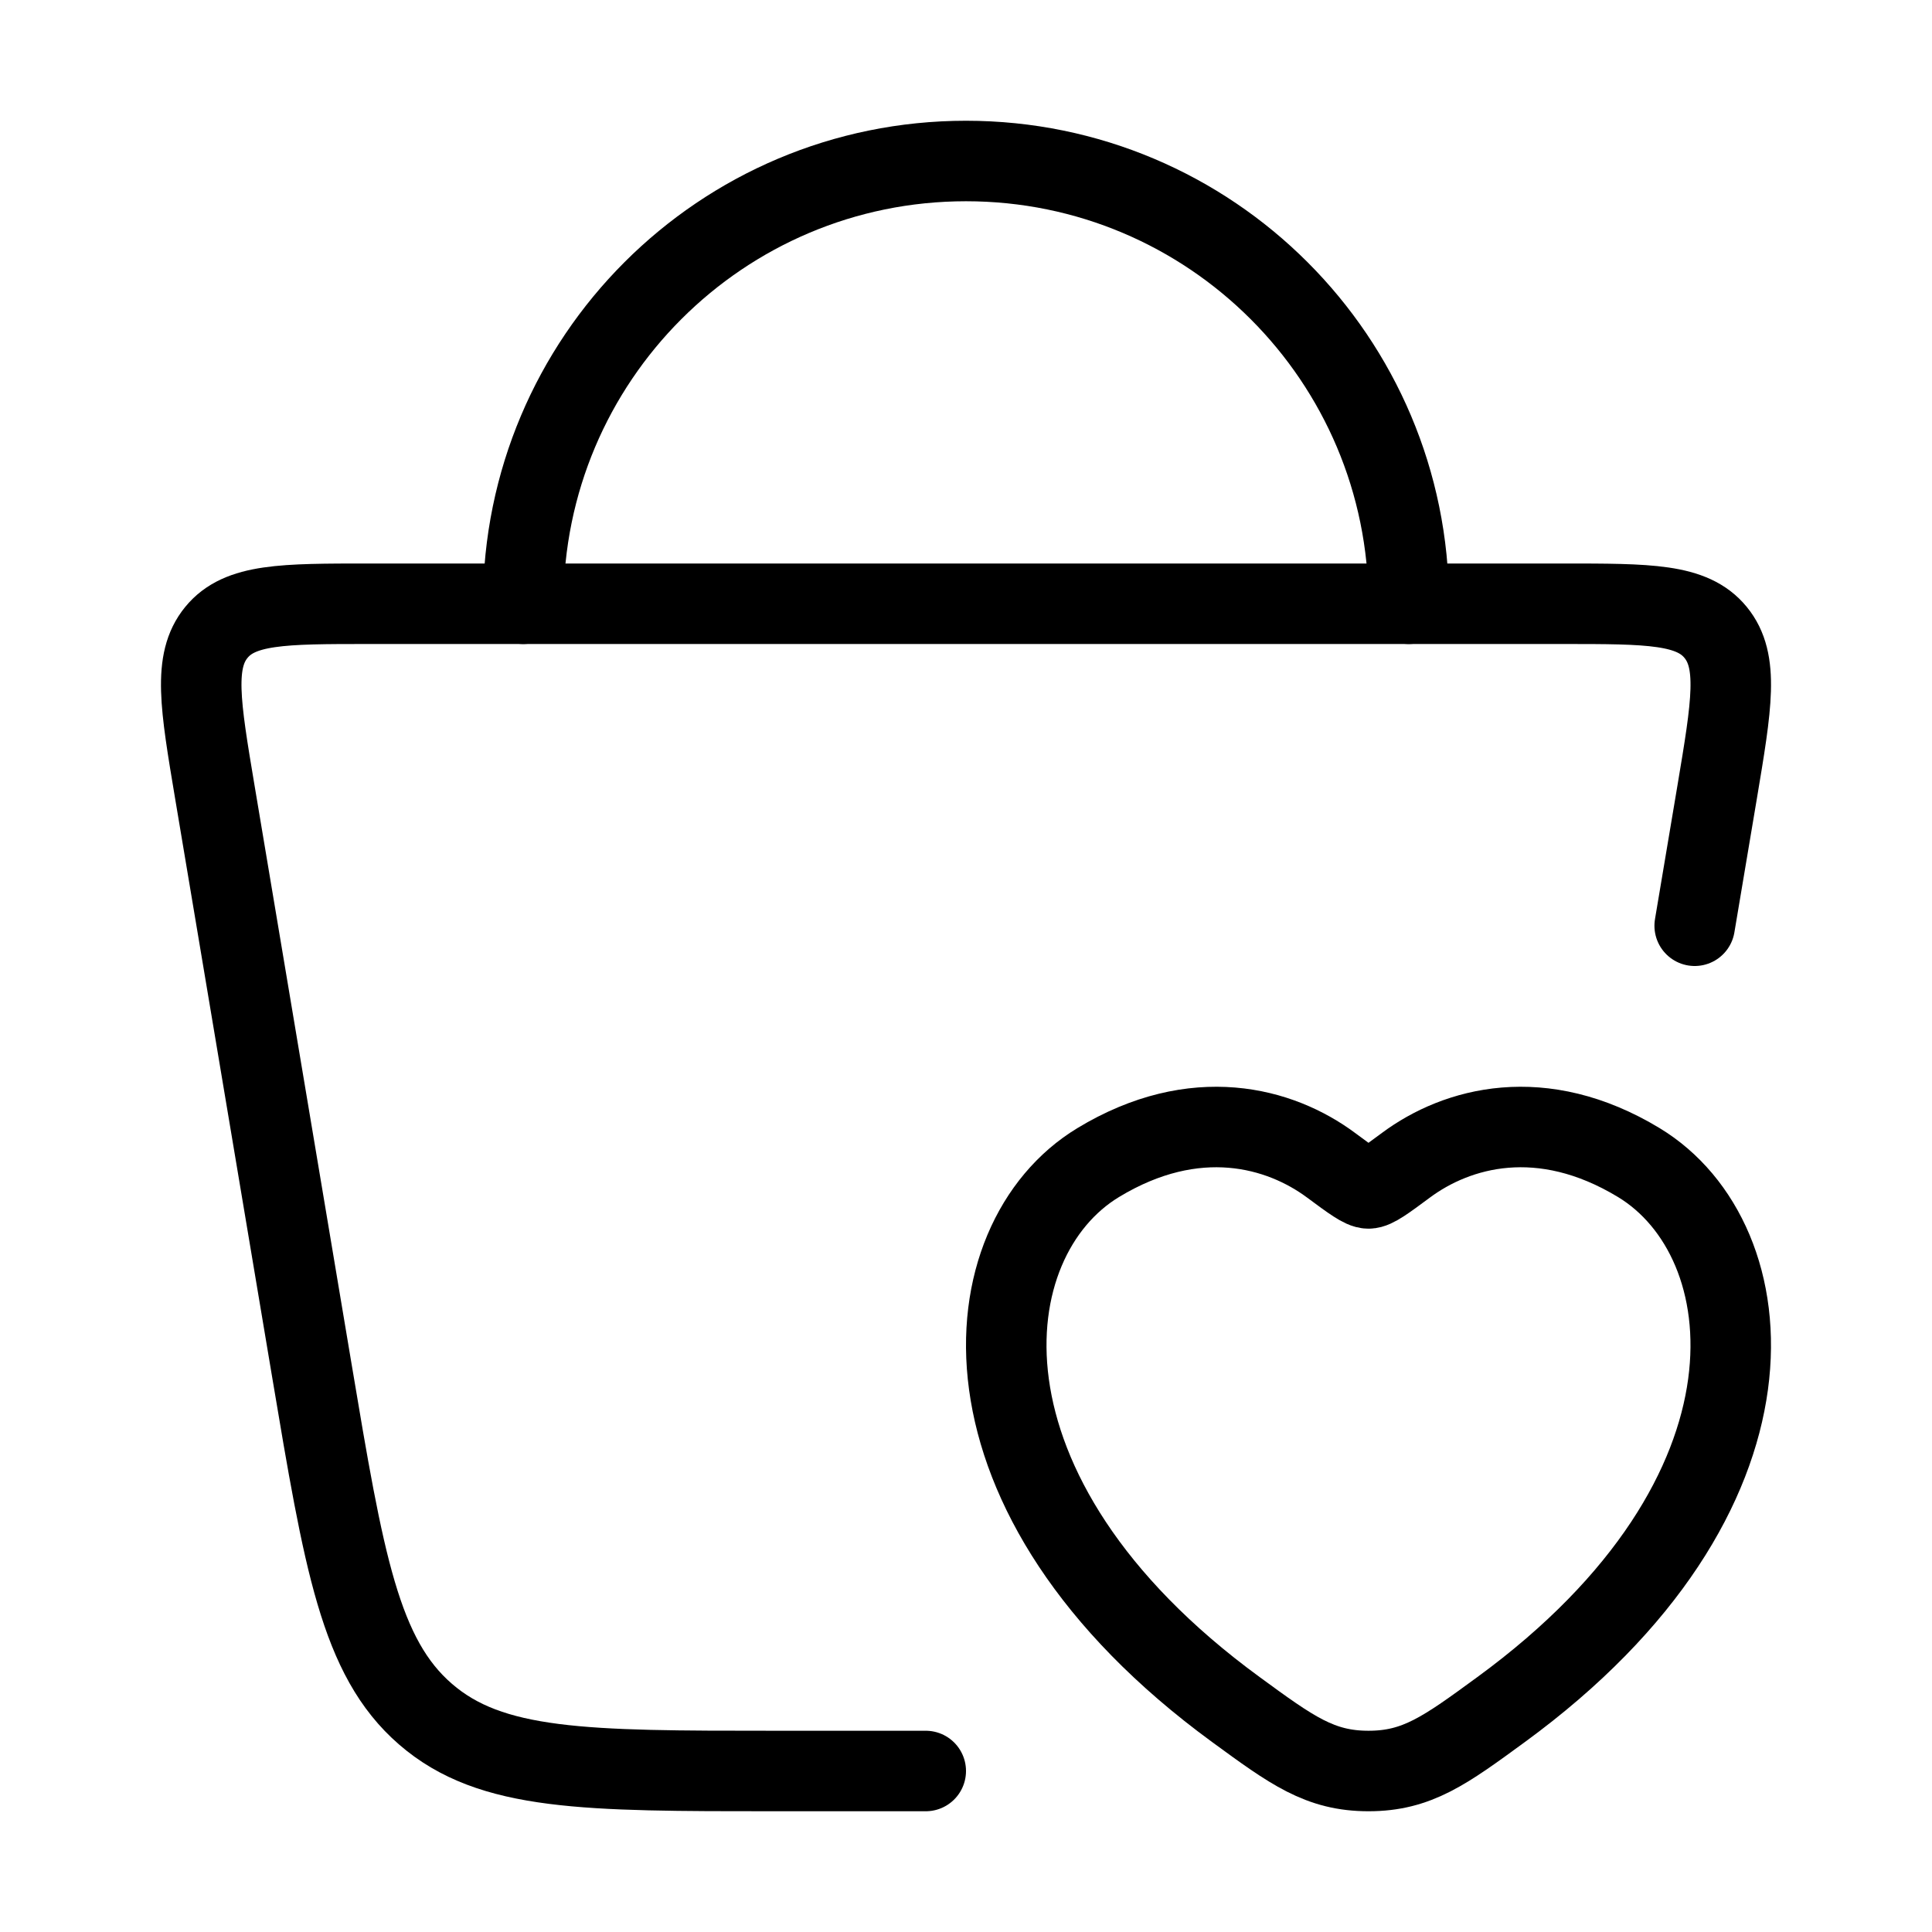 <svg xmlns="http://www.w3.org/2000/svg" viewBox="0 0 24 24" fill="none" stroke="currentColor" stroke-linecap="round" stroke-linejoin="round">
  <path d="M11.5 22H9.622C7.274 22 6.1 22 5.286 21.294C4.471 20.589 4.272 19.399 3.873 17.019L2.669 9.84C2.487 8.754 2.396 8.212 2.688 7.856C2.979 7.5 3.515 7.5 4.586 7.5H19.414C20.485 7.5 21.021 7.5 21.312 7.856C21.604 8.212 21.513 8.754 21.331 9.84L21.052 11.5" stroke="currentColor" key="k0" />
  <path d="M13.642 14.442C14.849 13.711 15.902 14.005 16.535 14.475C16.794 14.667 16.924 14.763 17 14.763C17.076 14.763 17.206 14.667 17.465 14.475C18.098 14.005 19.151 13.711 20.358 14.442C21.942 15.401 22.3 18.567 18.647 21.237C17.951 21.746 17.604 22 17 22C16.396 22 16.049 21.746 15.353 21.237C11.7 18.567 12.058 15.401 13.642 14.442Z" stroke="currentColor" key="k1" />
  <path d="M17.5 7.5C17.5 4.462 15.038 2 12 2C8.962 2 6.5 4.462 6.5 7.5" stroke="currentColor" key="k2" />
</svg>